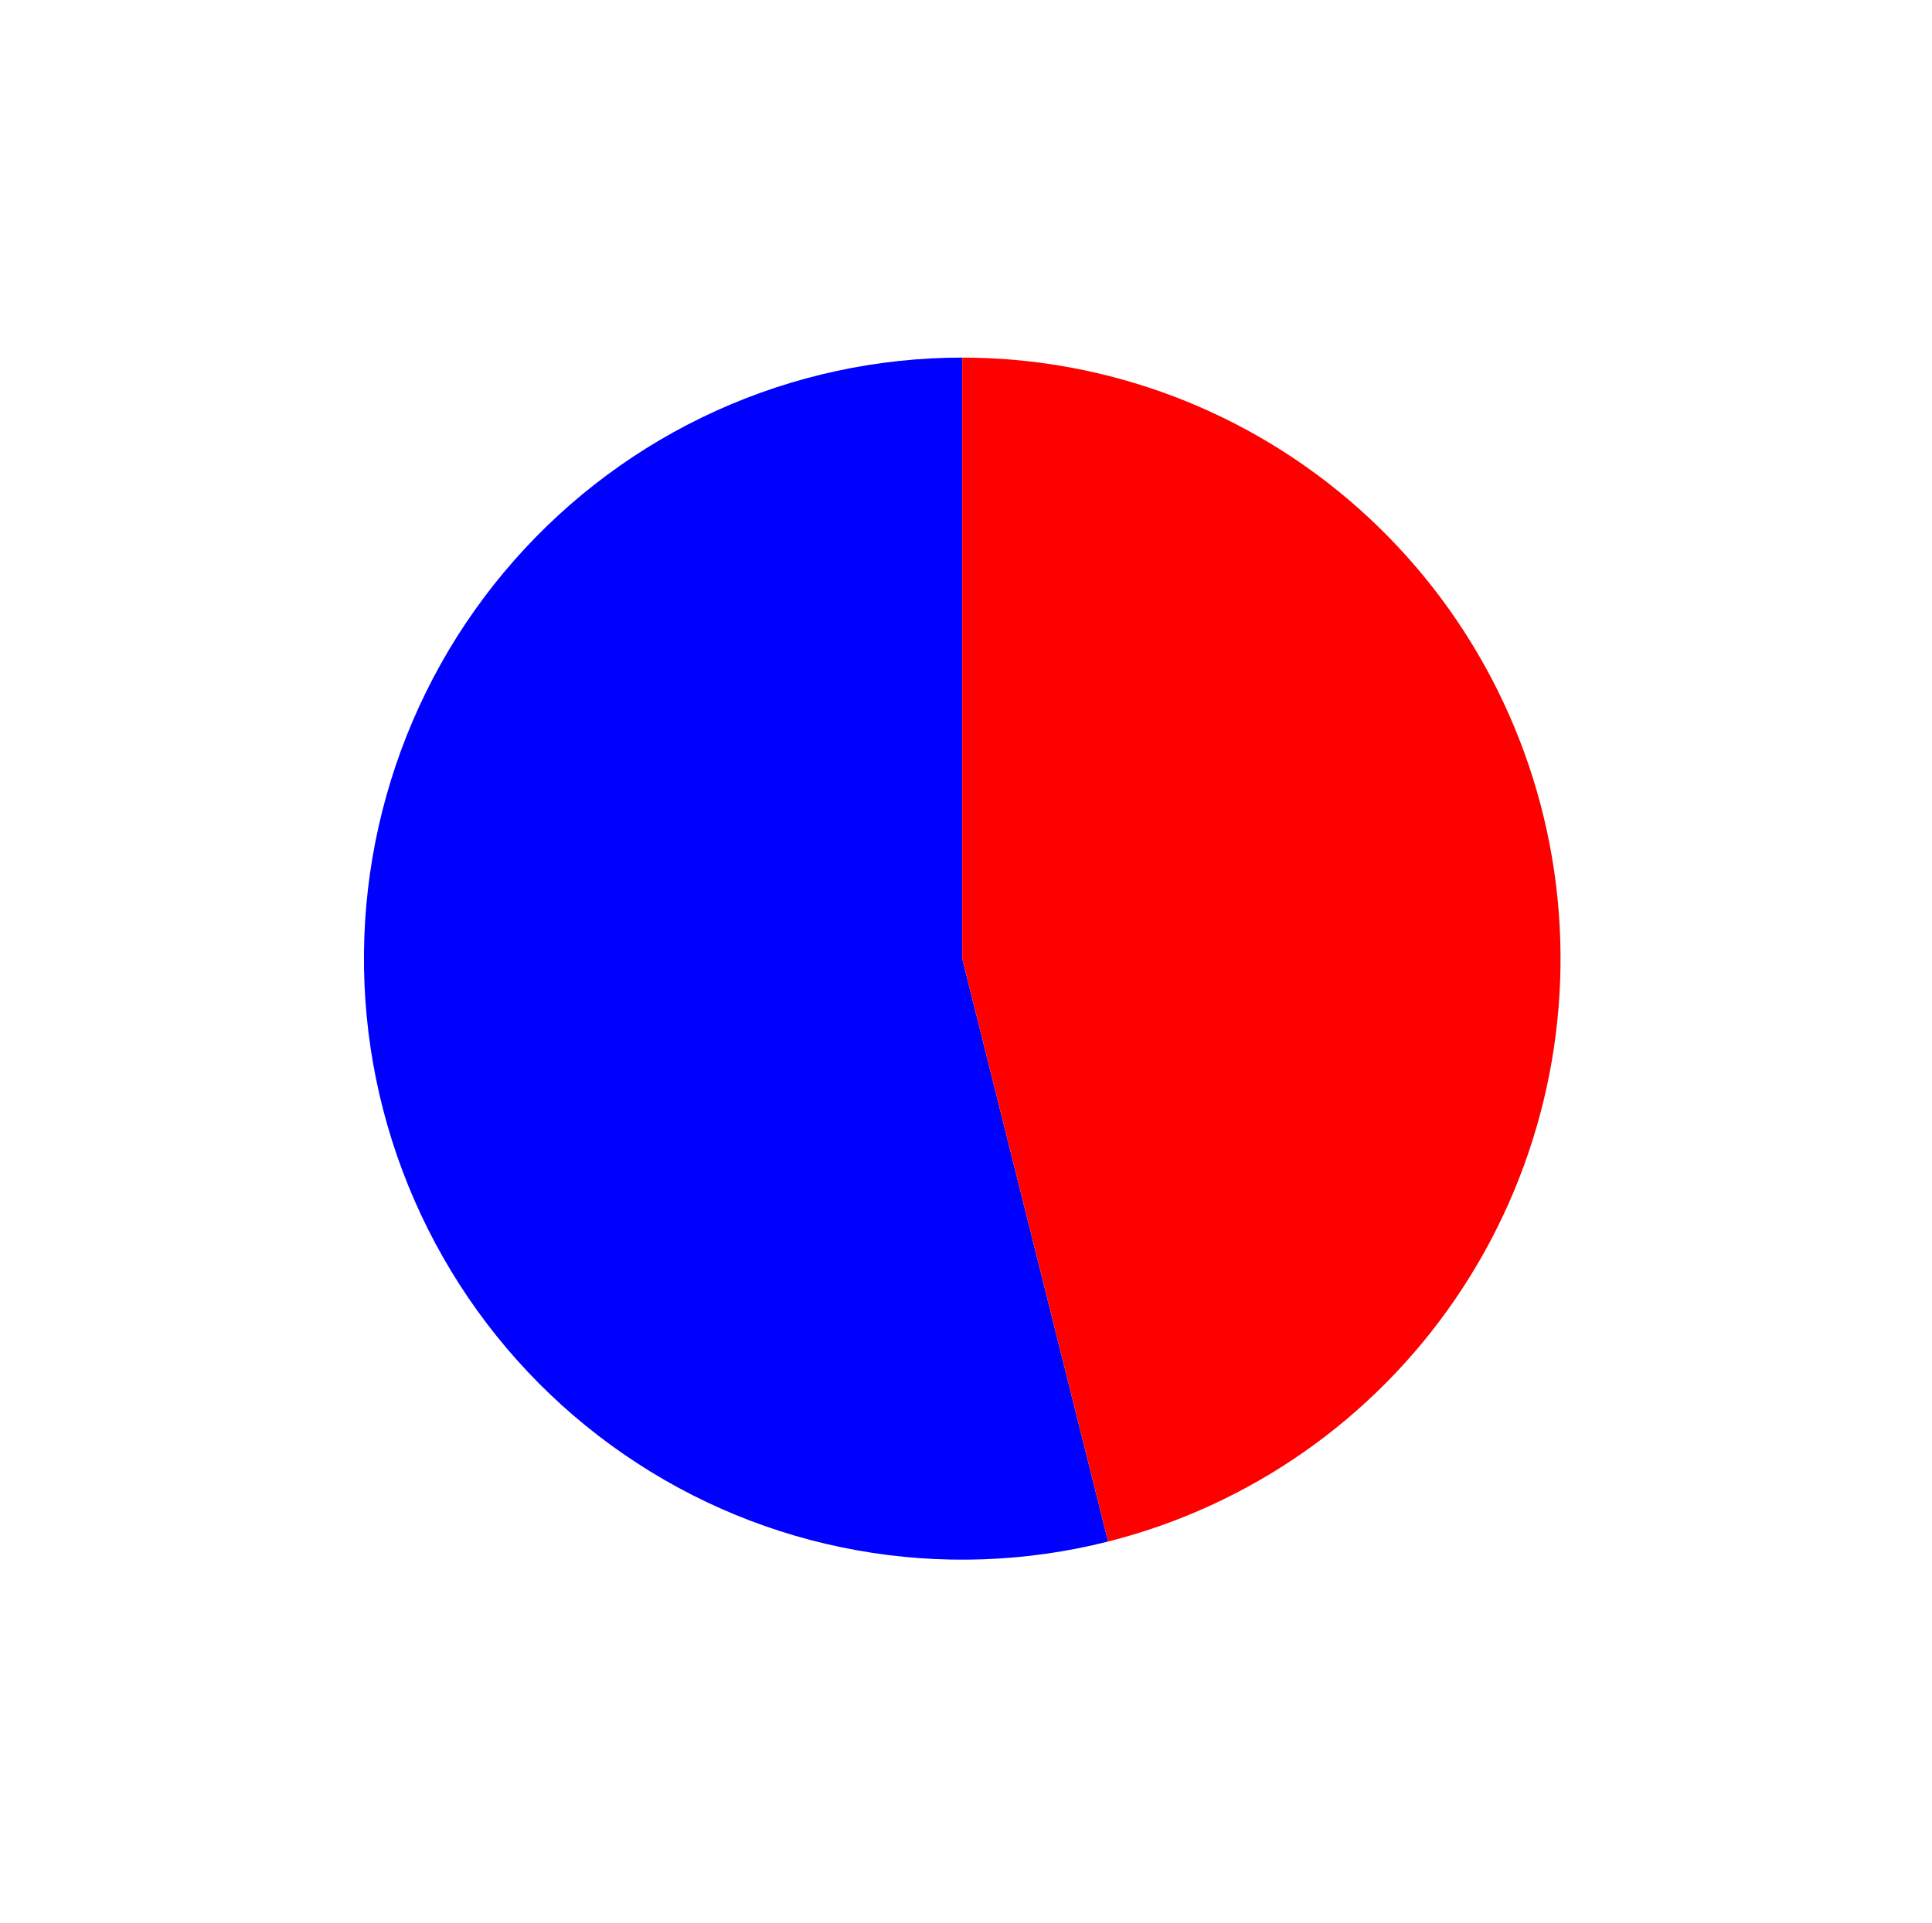 <?xml version="1.0" encoding="utf-8" standalone="no"?>
<!DOCTYPE svg PUBLIC "-//W3C//DTD SVG 1.1//EN"
  "http://www.w3.org/Graphics/SVG/1.1/DTD/svg11.dtd">
<svg xmlns:xlink="http://www.w3.org/1999/xlink" width="46.792pt" height="46.583pt" viewBox="0 0 46.792 46.583" xmlns="http://www.w3.org/2000/svg" version="1.1">
 <defs>
  <style type="text/css">*{stroke-linejoin: round; stroke-linecap: butt}</style>
 </defs>
 <g id="figure_1">
  <g id="patch_1">
   <path d="M 0 46.583 
L 46.792 46.583 
L 46.792 -0 
L 0 -0 
L 0 46.583 
z
" style="fill: none"/>
  </g>
  <g id="axes_1">
   <g id="patch_2">
    <path d="M 23.305 8.663 
C 21.252 8.663 19.222 9.101 17.35 9.949 
C 15.479 10.797 13.808 12.035 12.448 13.581 
C 11.088 15.126 10.071 16.945 9.464 18.916 
C 8.856 20.886 8.672 22.964 8.924 25.012 
C 9.177 27.059 9.859 29.03 10.926 30.792 
C 11.993 32.555 13.421 34.069 15.115 35.235 
C 16.808 36.401 18.729 37.193 20.75 37.556 
C 22.771 37.92 24.846 37.848 26.837 37.345 
L 23.305 23.224 
L 23.305 8.663 
z
" style="fill: #0000ff"/>
   </g>
   <g id="patch_3">
    <path d="M 26.837 37.345 
C 30.264 36.48 33.261 34.383 35.258 31.454 
C 37.256 28.524 38.12 24.96 37.686 21.435 
C 37.252 17.911 35.549 14.665 32.901 12.314 
C 30.254 9.962 26.839 8.663 23.305 8.663 
L 23.305 23.224 
L 26.837 37.345 
z
" style="fill: #ff0000"/>
   </g>
   <g id="matplotlib.axis_1"/>
   <g id="matplotlib.axis_2"/>
  </g>
 </g>
</svg>

